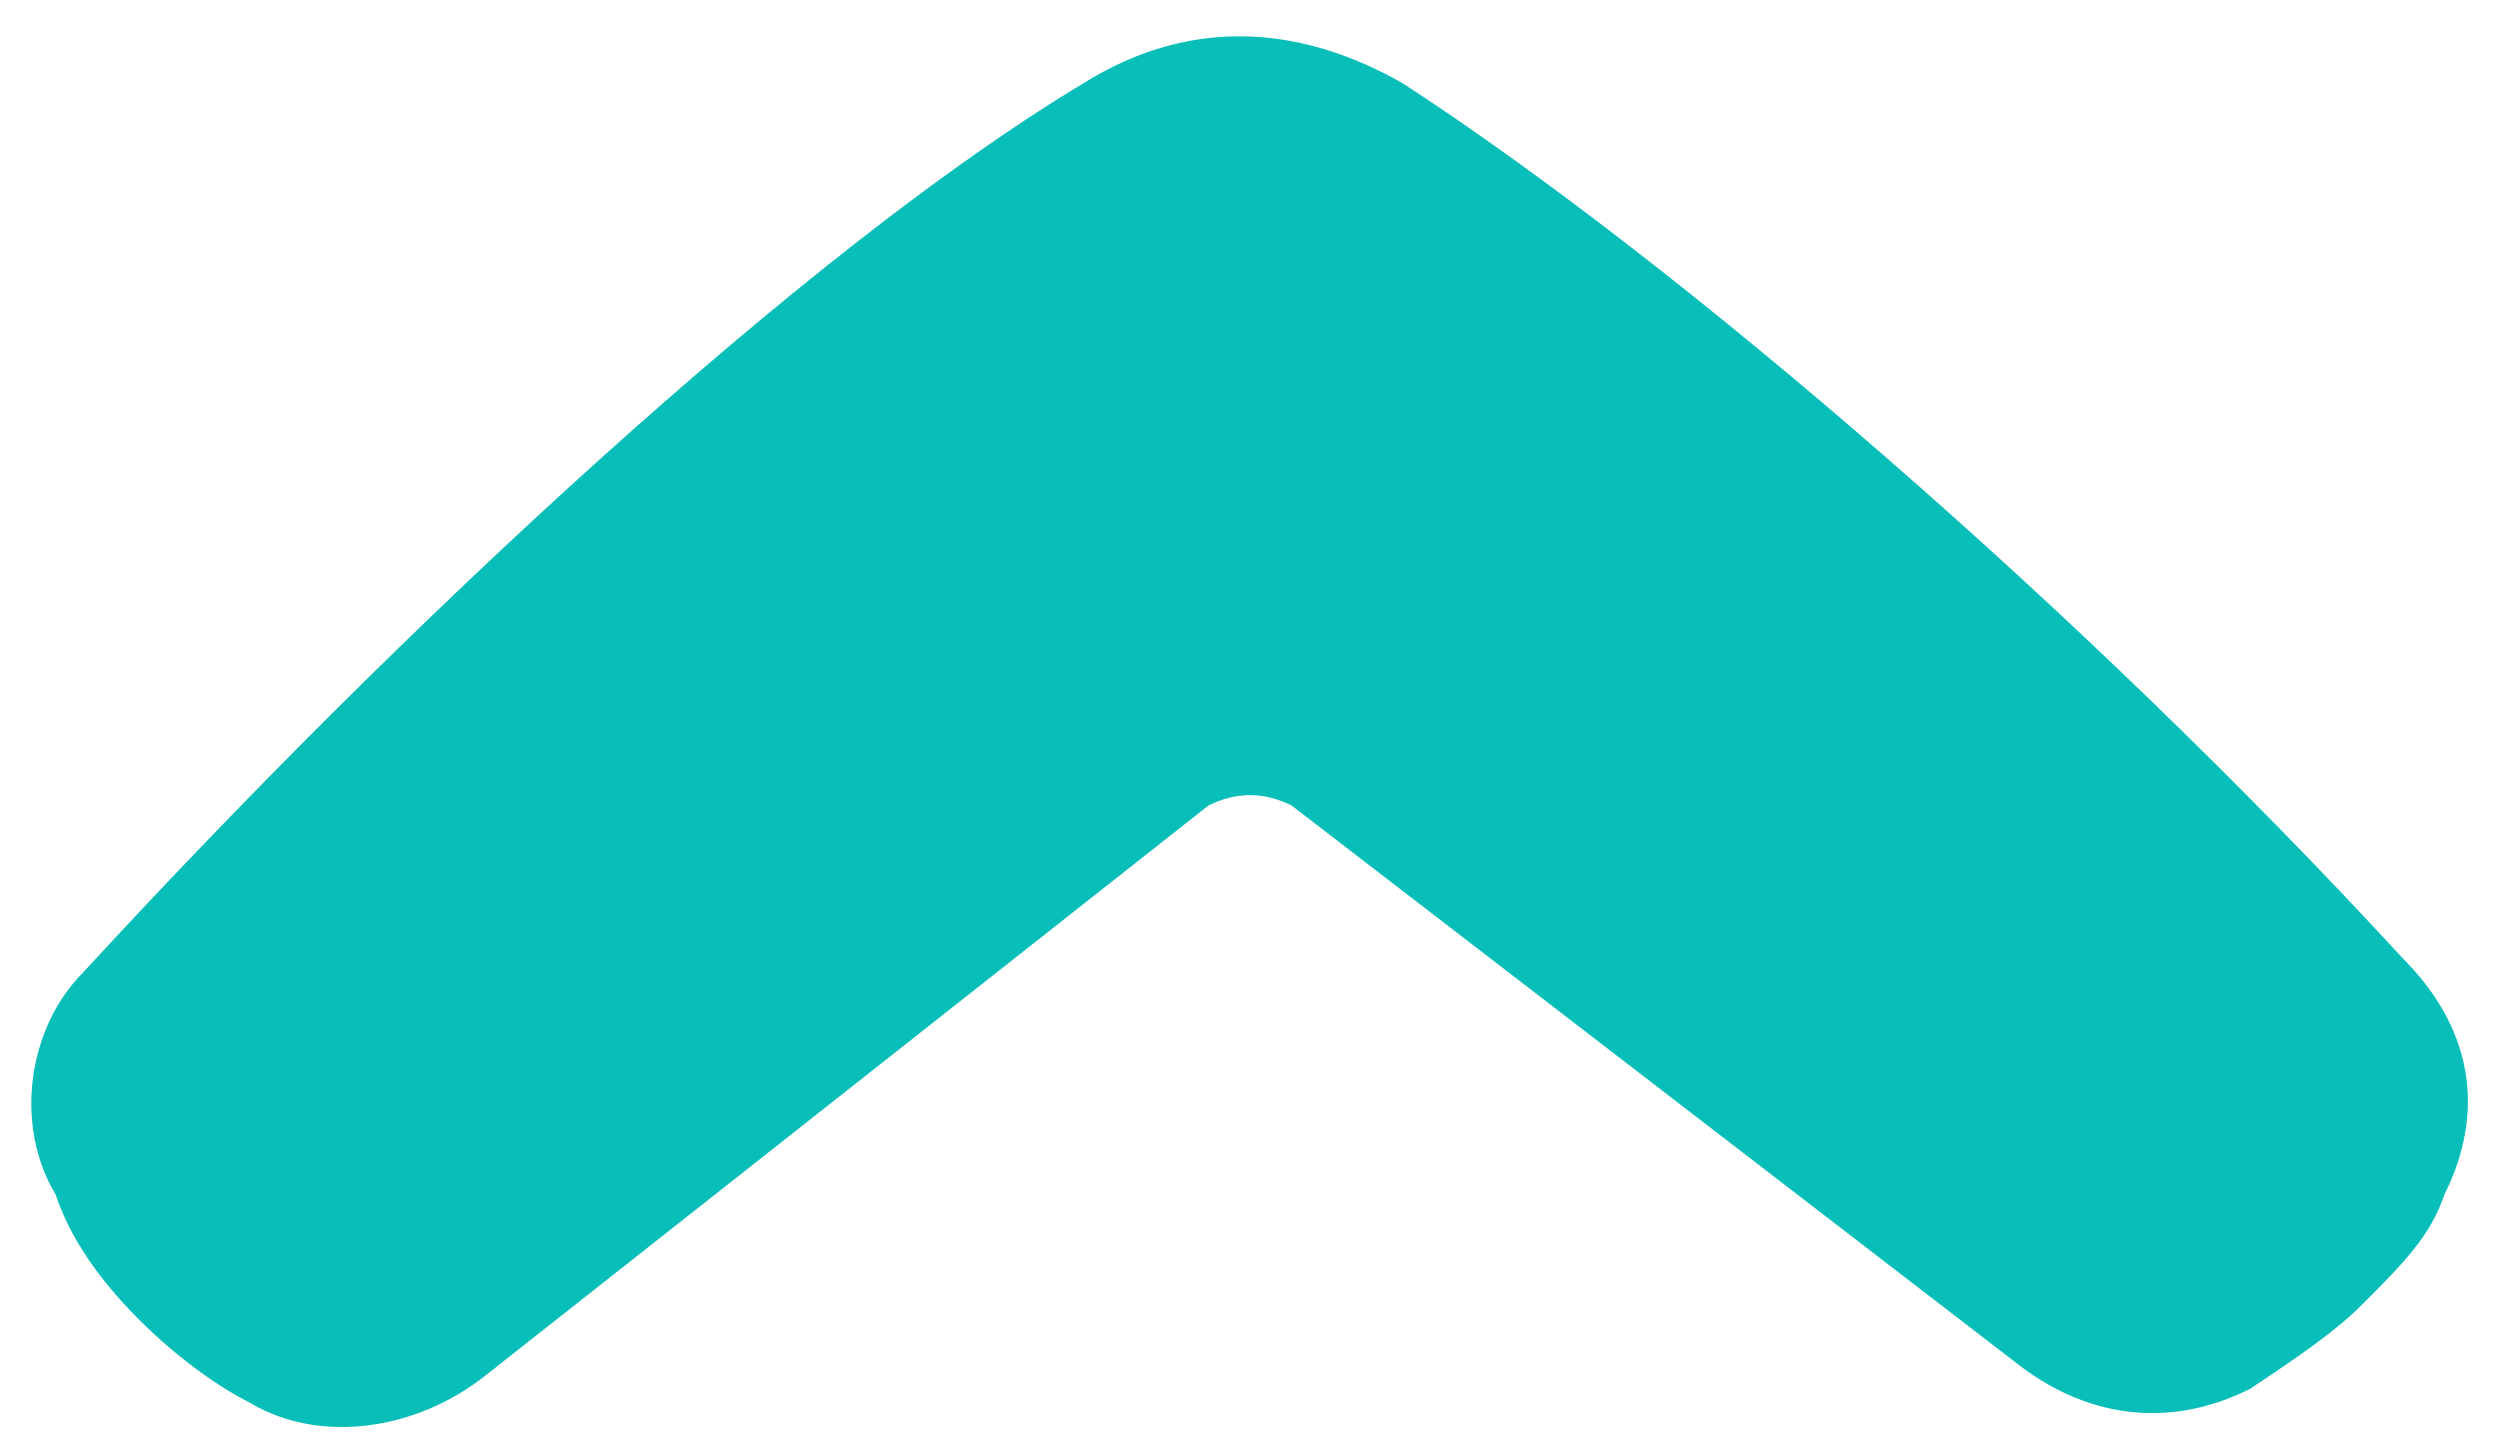 <?xml version="1.0" encoding="utf-8"?>
<!-- Generator: Adobe Illustrator 21.0.2, SVG Export Plug-In . SVG Version: 6.00 Build 0)  -->
<svg version="1.2" baseProfile="tiny" id="Layer_1" xmlns="http://www.w3.org/2000/svg" xmlns:xlink="http://www.w3.org/1999/xlink"
	 x="0px" y="0px" viewBox="0 0 18 10.4" xml:space="preserve">
<path fill="#07BEB8" d="M14.5,9.8c0.5,0.4,1.1,0.5,1.7,0.2c0.3-0.2,0.6-0.4,0.8-0.6c0.3-0.3,0.5-0.5,0.6-0.8
	c0.3-0.6,0.2-1.2-0.3-1.7c-2.3-2.5-5.2-5-7.2-6.3C9.4,0.2,8.6,0.1,7.8,0.6c-2,1.2-4.9,3.9-7.2,6.4C0.2,7.4,0.1,8.1,0.4,8.6
	C0.5,8.9,0.7,9.2,1,9.5c0.3,0.3,0.6,0.5,0.8,0.6c0.5,0.3,1.2,0.2,1.7-0.2l5.2-4.1c0.2-0.1,0.4-0.1,0.6,0L14.5,9.8z"/>
</svg>
